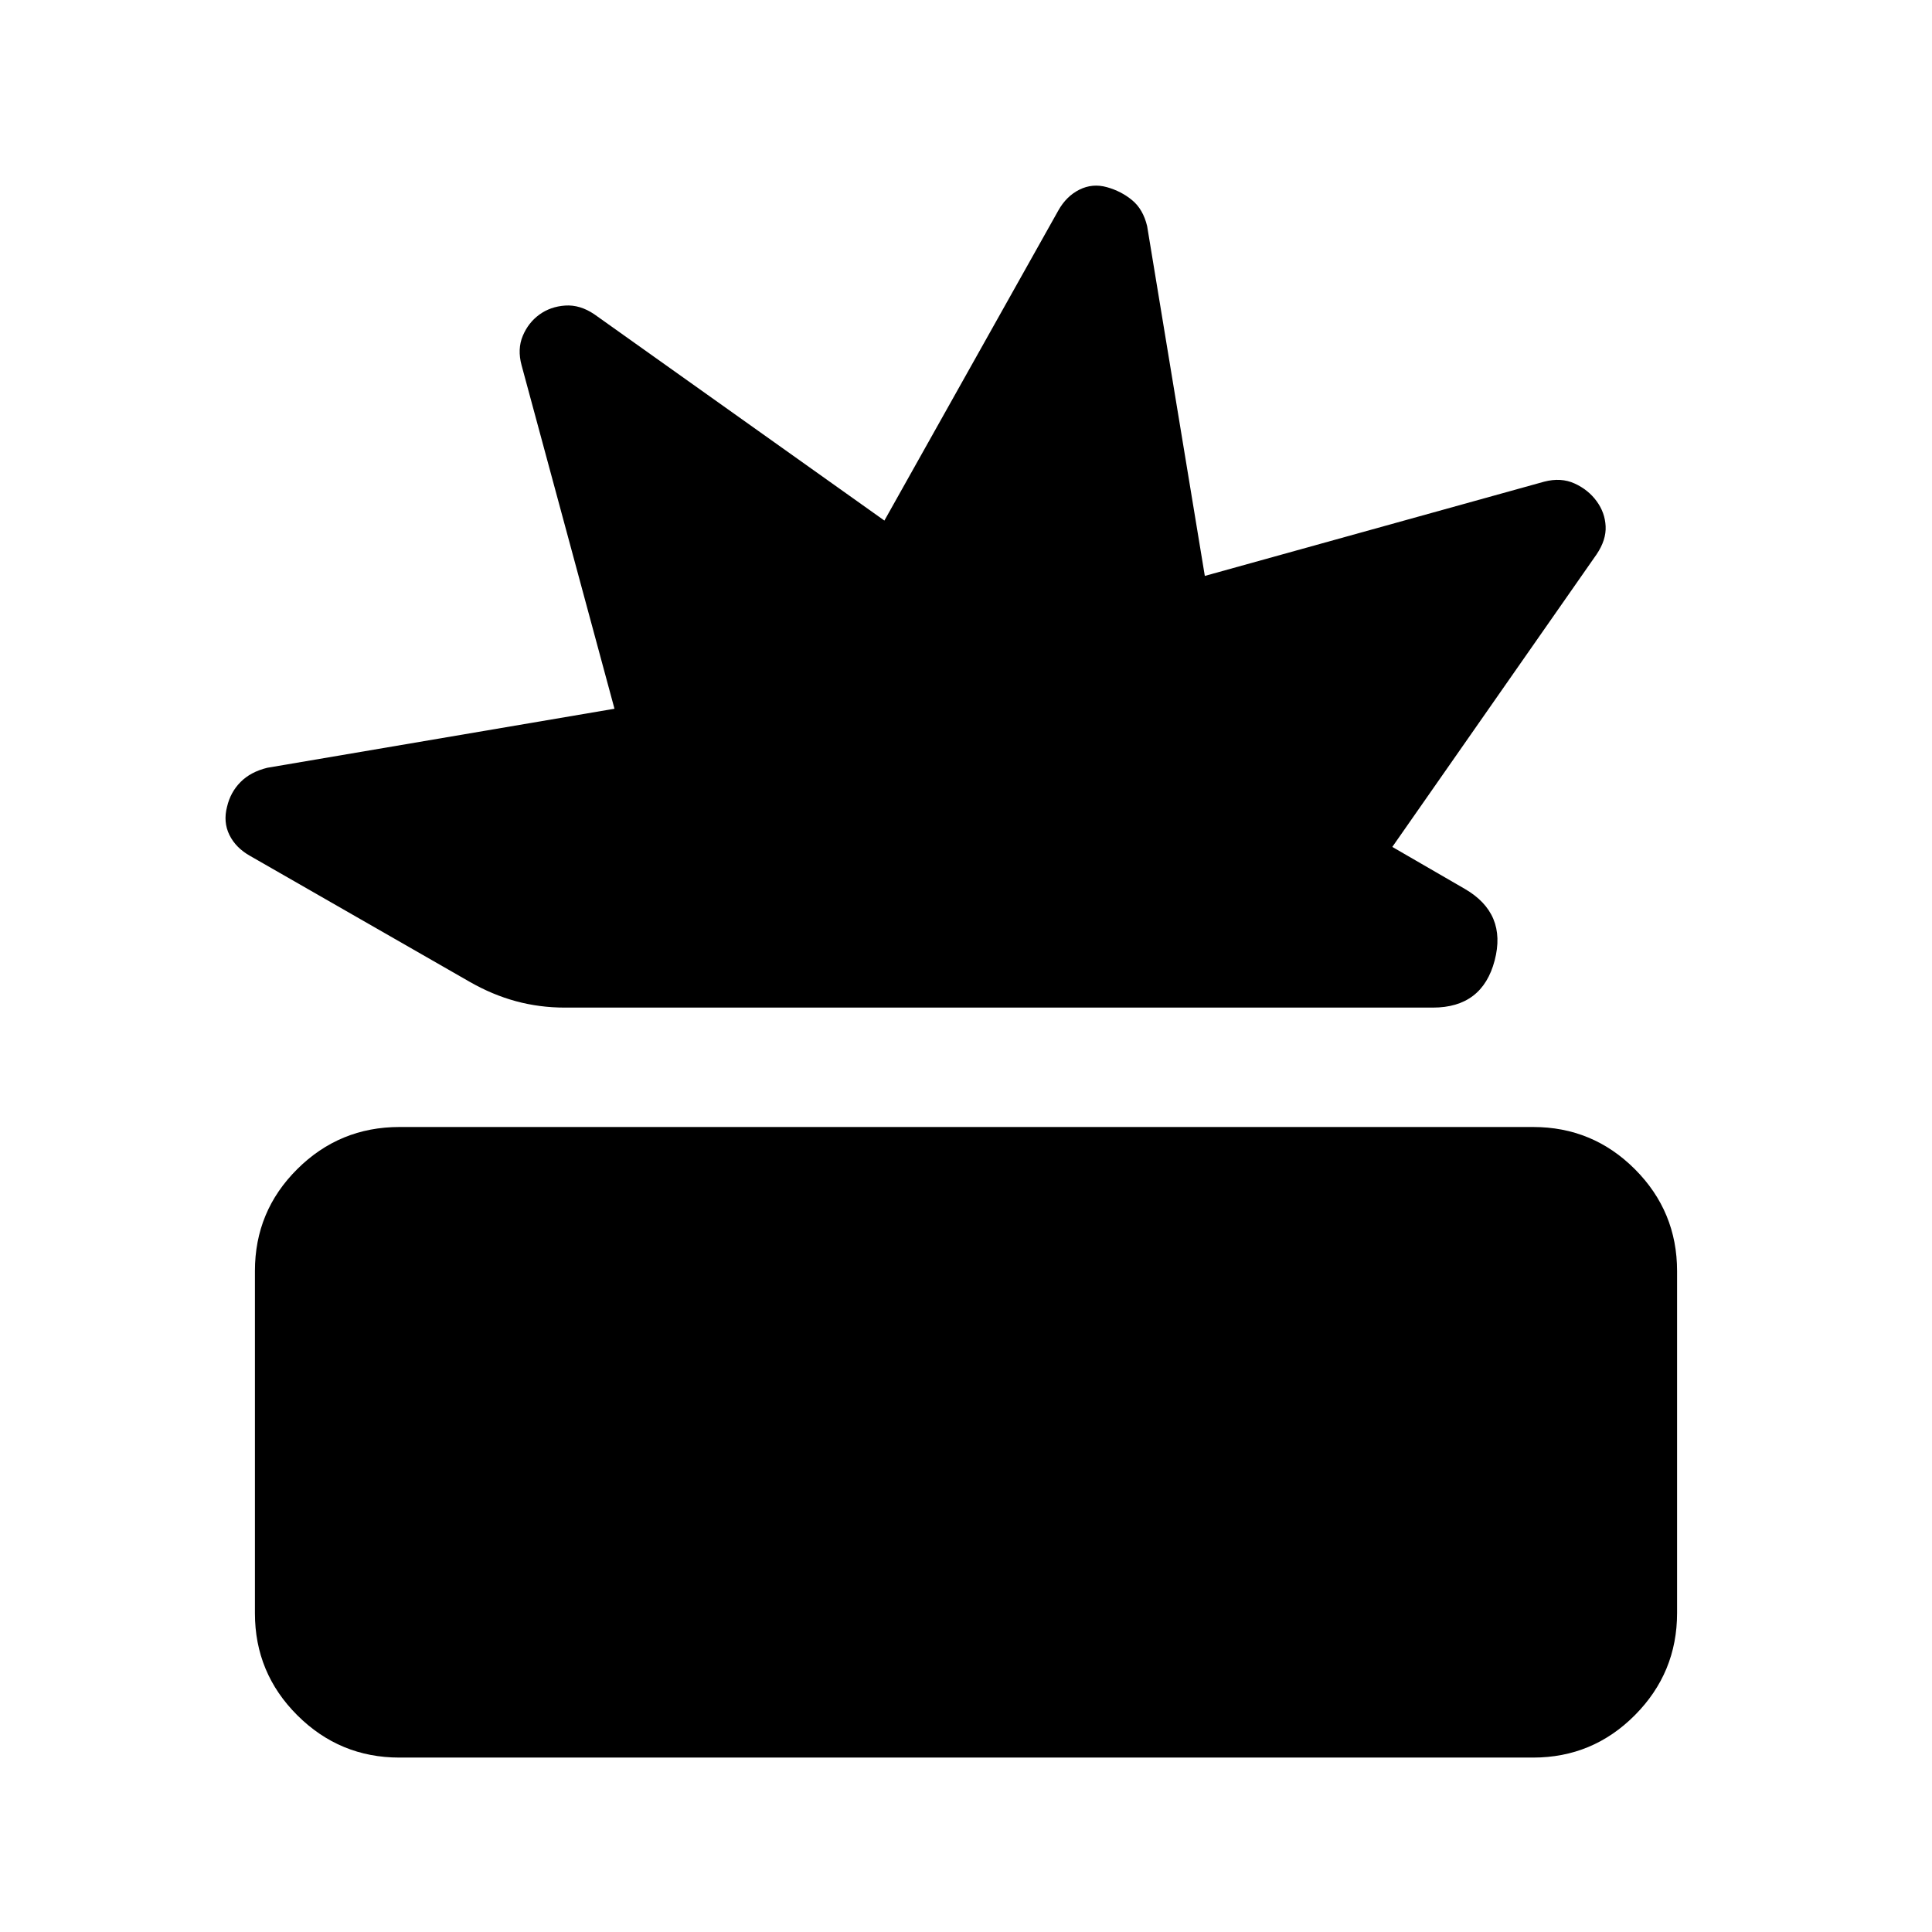 <svg xmlns="http://www.w3.org/2000/svg" height="40" viewBox="0 -960 960 960" width="40"><path d="M198.46-86.67q-29.63 0-50.71-21-21.08-21.01-21.08-50.71v-170.09q0-29.7 21.04-50.61Q168.75-400 198.5-400h563.29q29.63 0 50.59 20.98 20.95 20.98 20.95 50.63v169.9q0 29.66-20.96 50.74-20.96 21.08-50.58 21.08H198.46Zm82.21-372.66q-12.58 0-24.29-3.17-11.71-3.17-23.05-9.67l-109-62.5q-7.16-4-10.33-10.44-3.17-6.45-1.17-14.06 1.67-7.16 6.67-12.22 5-5.07 13.33-7.11l172.5-29.33-46.16-170.67q-2.17-8 .58-14.58 2.75-6.59 8.25-10.59t12.83-4.5q7.34-.5 14.49 4.34l144.13 102.5 86.38-154q4-7.17 10.5-10.42T550-867q7.17 2 12.58 6.5Q568-856 570-847.67l28.67 173.84 168.66-46.84q8.34-2.16 15.09.92t10.91 8.75q4.17 5.67 4.5 12.48.34 6.81-4.48 13.96L691.83-539.17l36 20.84q21 12.16 14.86 35.58-6.14 23.42-30.69 23.42H280.67Z"/></svg>